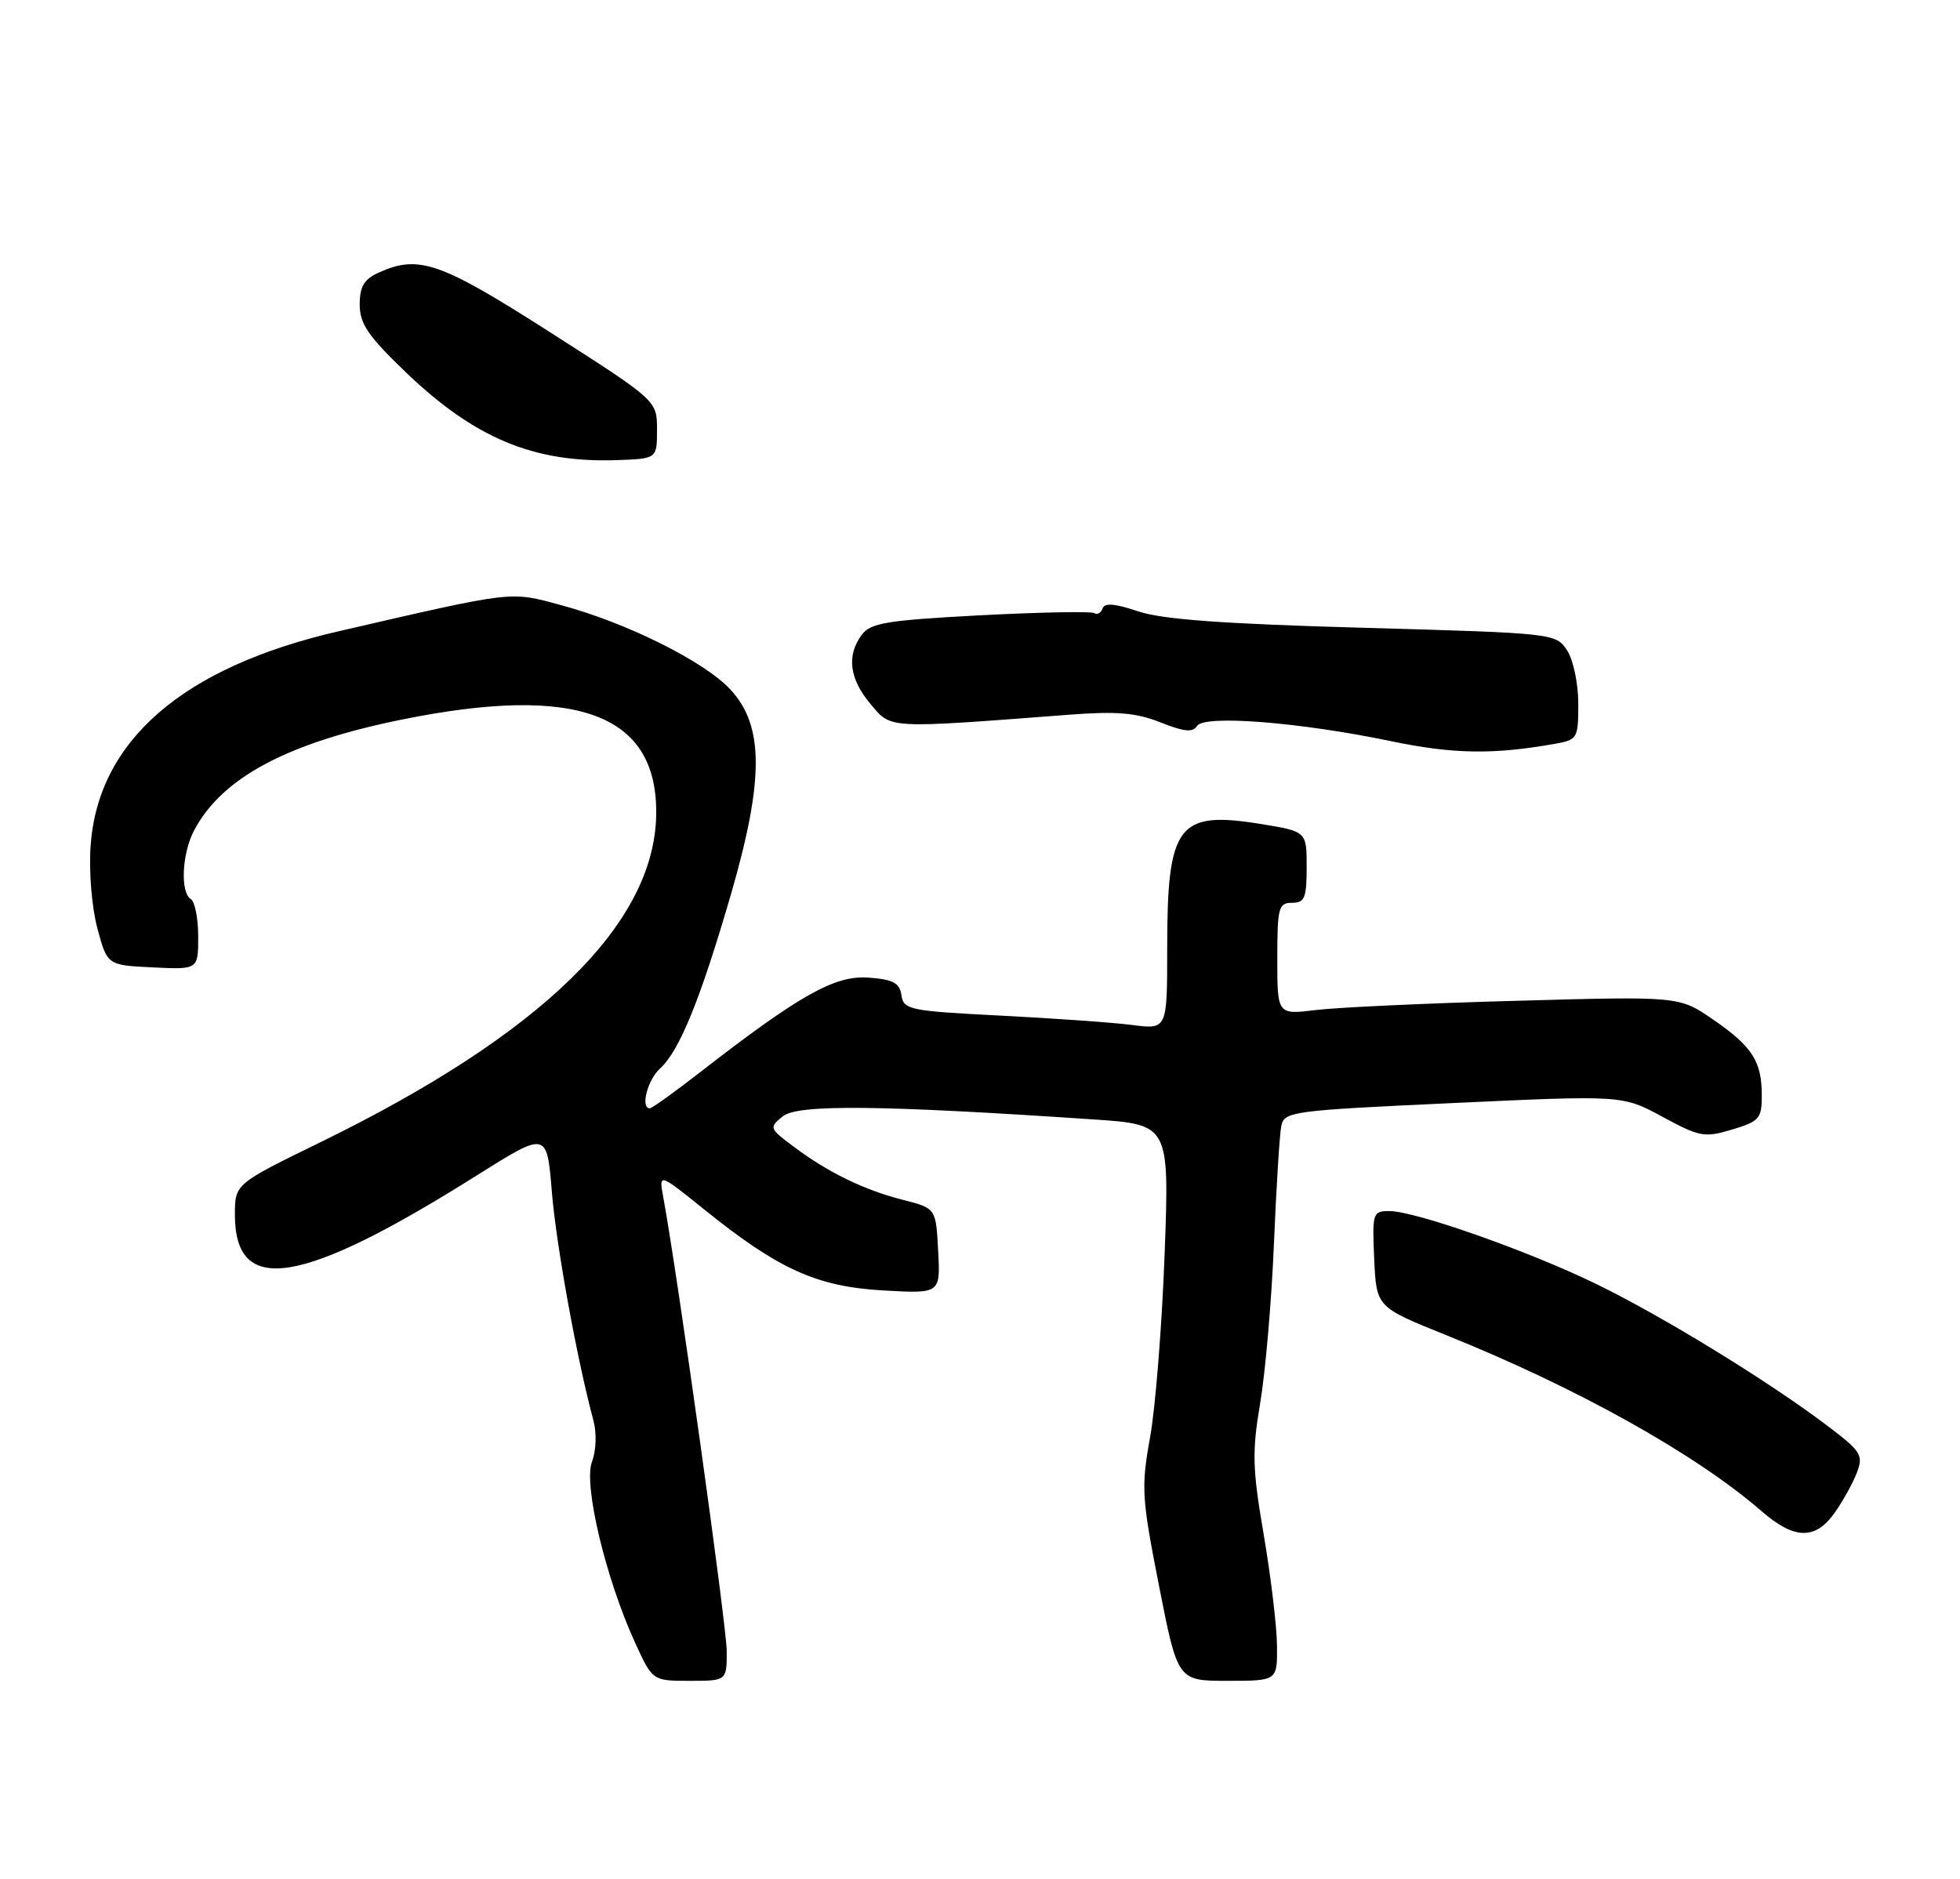 <?xml version="1.0" encoding="UTF-8" standalone="no"?>
<!DOCTYPE svg PUBLIC "-//W3C//DTD SVG 1.1//EN" "http://www.w3.org/Graphics/SVG/1.1/DTD/svg11.dtd" >
<svg xmlns="http://www.w3.org/2000/svg" xmlns:xlink="http://www.w3.org/1999/xlink" version="1.1" viewBox="0 0 267 256">
 <g >
 <path fill="currentColor"
d=" M 99.00 224.99 C 99.00 221.61 92.30 173.63 90.36 163.15 C 89.74 159.80 89.74 159.80 95.88 164.74 C 106.02 172.92 111.24 175.29 120.27 175.81 C 128.11 176.26 128.11 176.26 127.80 170.44 C 127.50 164.62 127.50 164.62 123.00 163.47 C 117.69 162.12 112.79 159.73 108.10 156.21 C 104.78 153.73 104.74 153.63 106.65 152.08 C 108.67 150.44 120.03 150.56 148.90 152.51 C 159.30 153.21 159.30 153.21 158.65 170.86 C 158.29 180.56 157.40 191.80 156.67 195.82 C 155.44 202.65 155.52 204.03 157.89 216.07 C 160.43 229.00 160.43 229.00 167.21 229.00 C 174.00 229.00 174.00 229.00 173.96 224.25 C 173.94 221.64 173.13 214.84 172.16 209.15 C 170.61 200.10 170.54 197.85 171.67 191.15 C 172.38 186.94 173.22 177.20 173.54 169.50 C 173.86 161.80 174.31 154.56 174.54 153.42 C 174.94 151.43 175.88 151.30 197.99 150.28 C 221.04 149.21 221.04 149.21 226.48 152.16 C 231.53 154.90 232.20 155.02 235.96 153.89 C 239.65 152.79 240.00 152.39 240.00 149.28 C 240.00 144.59 238.72 142.59 233.36 138.90 C 228.75 135.73 228.75 135.73 206.62 136.35 C 194.46 136.68 182.14 137.25 179.25 137.61 C 174.00 138.25 174.00 138.25 174.00 130.63 C 174.00 123.67 174.17 123.00 176.00 123.00 C 177.73 123.00 178.00 122.33 178.00 118.14 C 178.00 113.28 178.00 113.28 171.75 112.26 C 160.43 110.43 159.00 112.33 159.00 129.20 C 159.00 140.26 159.00 140.26 154.25 139.65 C 151.64 139.31 143.56 138.74 136.30 138.37 C 123.91 137.74 123.08 137.57 122.80 135.60 C 122.56 133.91 121.68 133.44 118.28 133.19 C 113.71 132.86 108.86 135.60 95.27 146.16 C 91.85 148.82 88.81 151.00 88.52 151.00 C 87.21 151.00 88.20 147.13 89.91 145.58 C 92.56 143.18 95.42 136.14 99.59 121.78 C 104.11 106.18 104.08 98.81 99.45 93.89 C 95.88 90.09 85.40 84.87 76.52 82.47 C 69.38 80.54 70.35 80.42 46.11 86.01 C 24.89 90.90 13.32 100.93 12.34 115.29 C 12.10 118.79 12.51 123.68 13.27 126.50 C 14.62 131.50 14.62 131.50 20.81 131.80 C 27.00 132.10 27.00 132.10 27.00 127.61 C 27.00 125.14 26.55 122.84 26.00 122.50 C 24.54 121.60 24.78 116.33 26.41 113.20 C 30.19 105.97 39.09 101.21 54.77 98.03 C 78.69 93.19 89.60 97.27 89.39 110.99 C 89.17 125.89 73.77 140.91 43.65 155.62 C 32.00 161.31 32.00 161.31 32.00 165.50 C 32.00 176.66 41.07 175.18 65.00 160.11 C 74.50 154.14 74.50 154.14 75.17 162.32 C 75.76 169.59 78.59 185.17 80.83 193.50 C 81.30 195.22 81.22 197.62 80.64 199.16 C 79.46 202.26 82.50 215.02 86.49 223.75 C 88.89 229.00 88.89 229.00 93.94 229.00 C 99.00 229.00 99.00 229.00 99.00 224.99 Z  M 249.91 206.13 C 251.03 204.55 252.40 202.08 252.95 200.64 C 253.87 198.22 253.55 197.73 248.72 194.09 C 240.66 188.02 226.35 179.26 217.40 174.91 C 208.17 170.42 192.77 165.00 189.27 165.00 C 187.00 165.00 186.92 165.25 187.20 171.54 C 187.50 178.08 187.50 178.08 197.00 181.90 C 214.83 189.07 231.02 198.11 240.00 205.91 C 244.43 209.76 247.28 209.82 249.91 206.13 Z  M 211.75 101.35 C 214.90 100.80 215.00 100.62 215.00 95.85 C 215.00 93.12 214.32 89.89 213.47 88.60 C 211.96 86.29 211.71 86.26 185.72 85.53 C 166.60 85.00 158.29 84.39 155.04 83.29 C 151.89 82.22 150.46 82.11 150.20 82.89 C 150.00 83.51 149.48 83.80 149.06 83.53 C 148.63 83.27 141.64 83.41 133.52 83.83 C 120.75 84.51 118.57 84.87 117.38 86.50 C 115.30 89.34 115.71 92.50 118.59 95.92 C 121.45 99.33 120.65 99.28 145.71 97.37 C 152.16 96.88 154.81 97.11 158.11 98.43 C 161.30 99.70 162.49 99.82 163.06 98.91 C 164.01 97.36 177.01 98.38 189.50 100.98 C 197.92 102.74 203.42 102.83 211.75 101.35 Z  M 89.50 58.54 C 89.50 54.58 89.50 54.58 75.00 45.31 C 59.94 35.67 57.03 34.66 51.55 37.16 C 49.59 38.05 49.00 39.06 49.00 41.50 C 49.00 44.10 50.15 45.79 55.25 50.69 C 64.65 59.71 72.70 63.07 84.00 62.69 C 89.50 62.50 89.50 62.50 89.50 58.54 Z "/>
</g>
</svg>